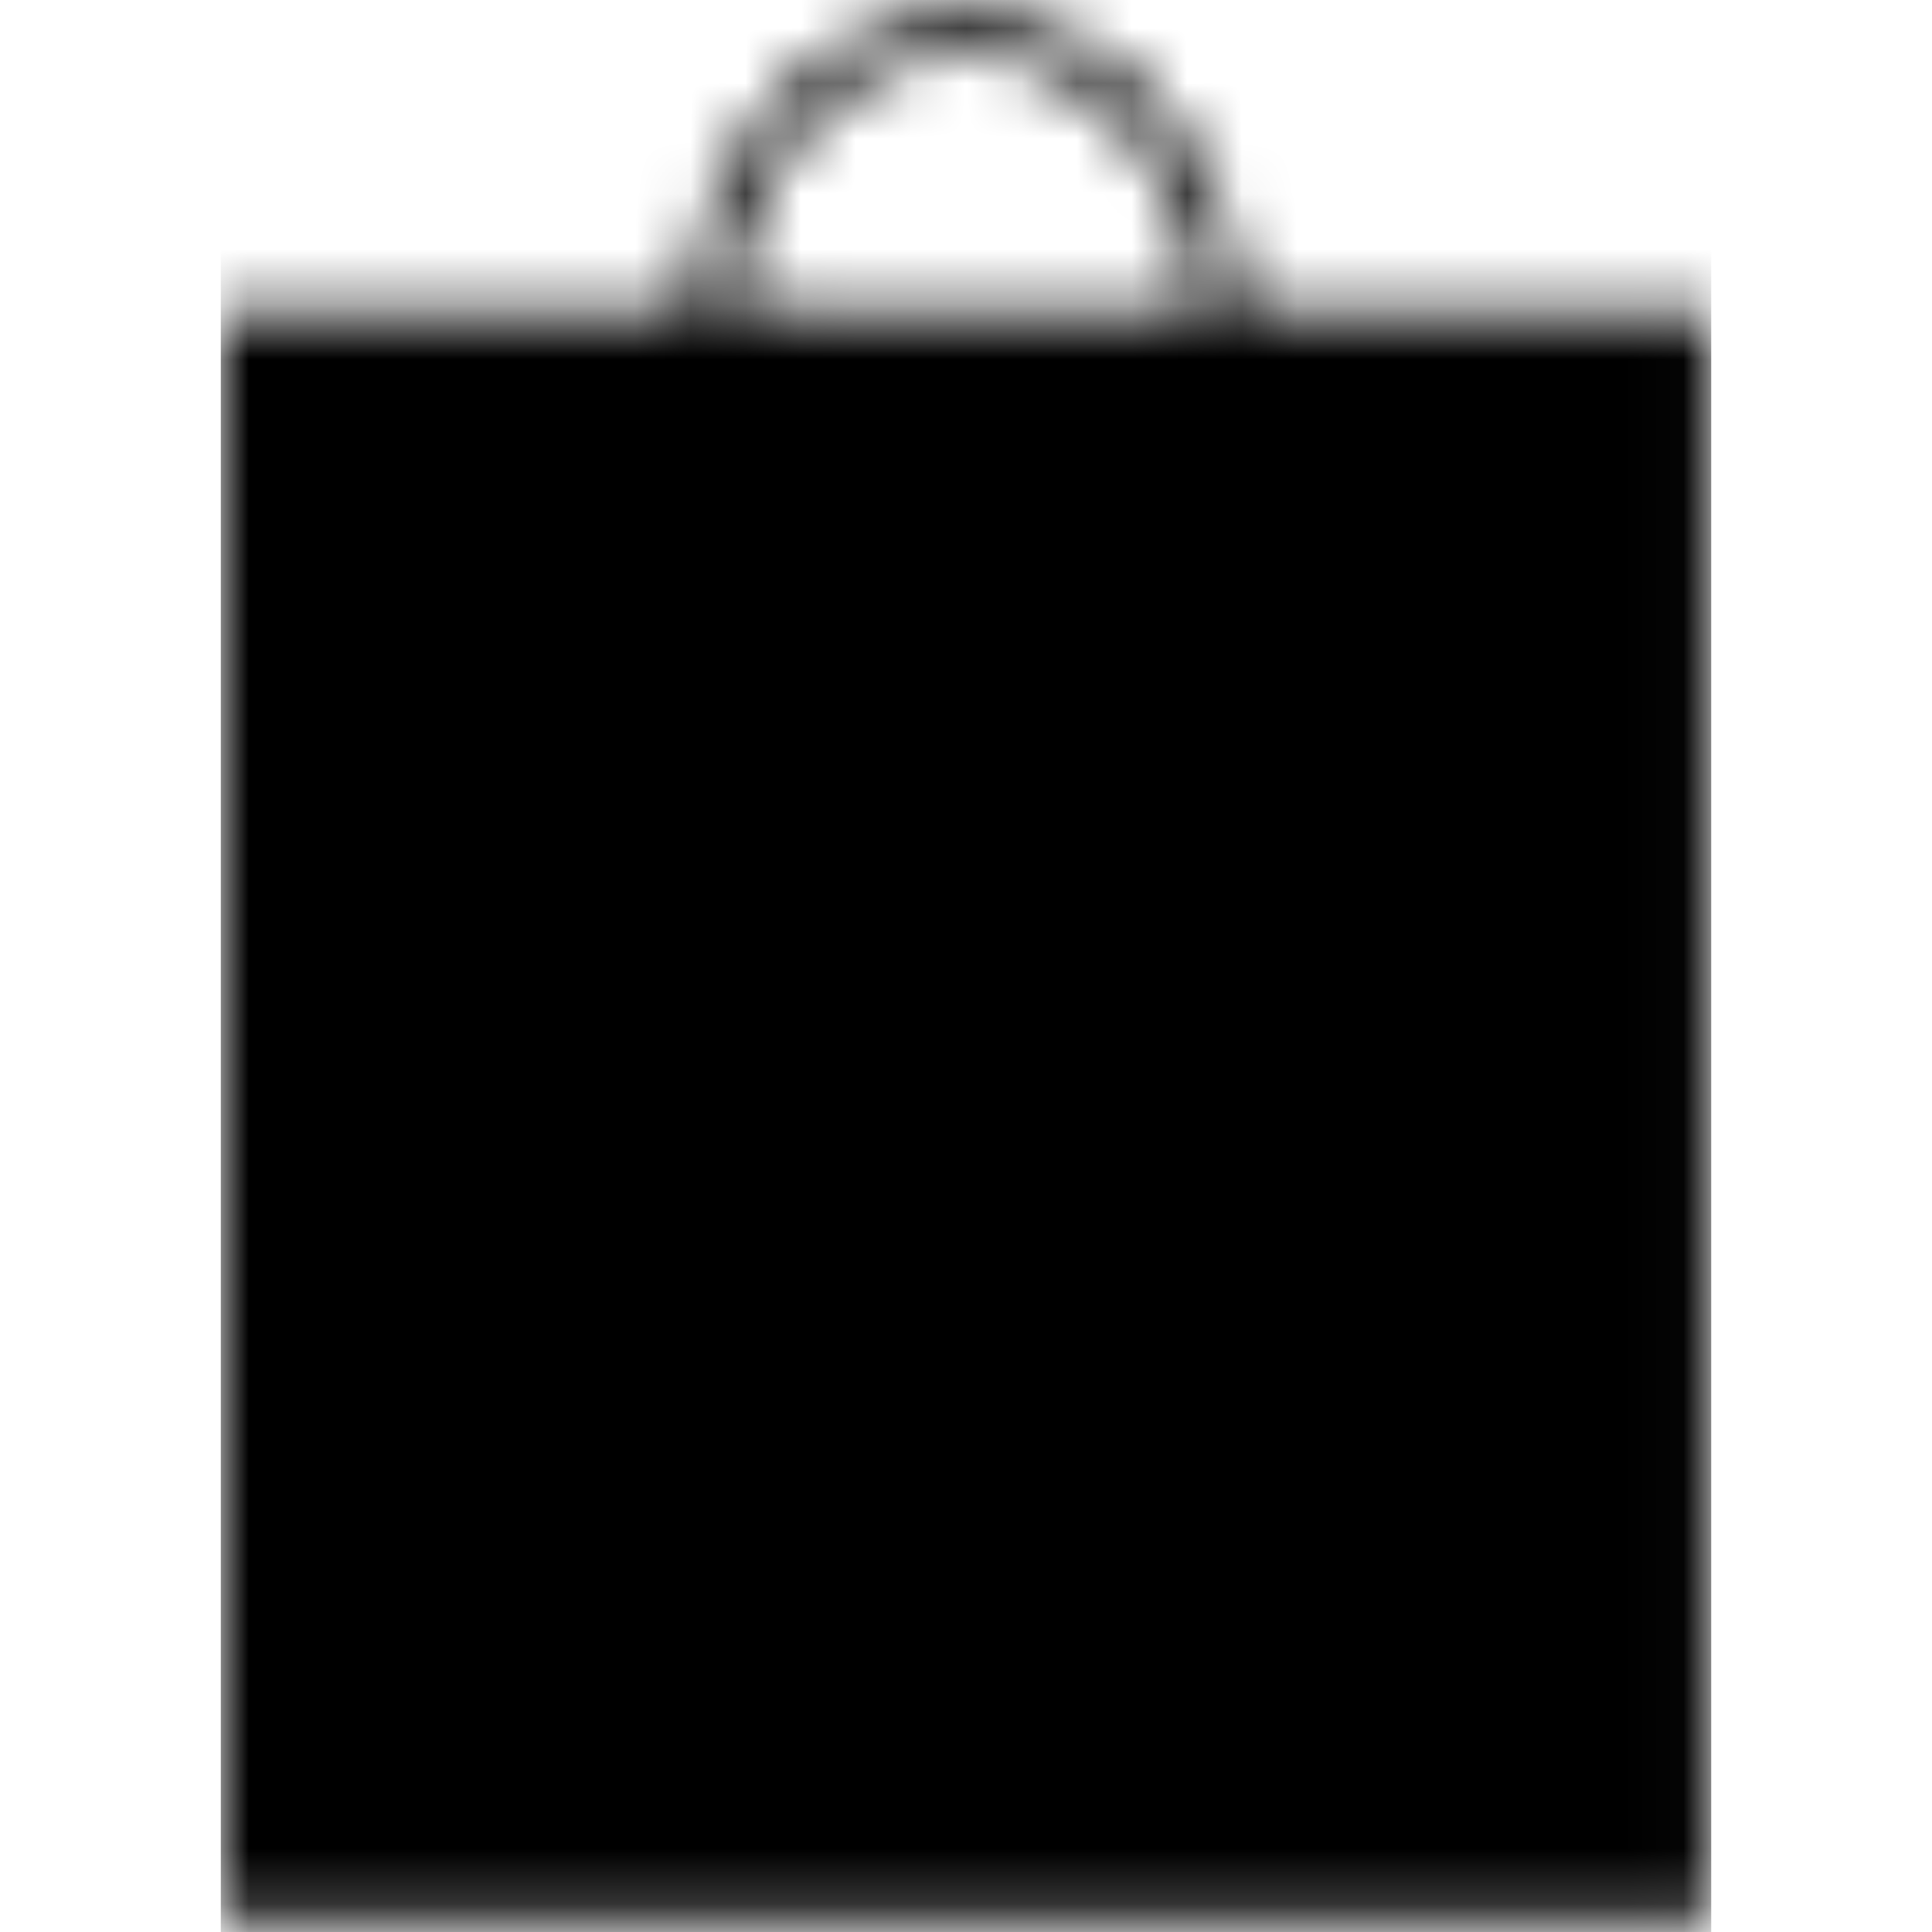 <svg xmlns="http://www.w3.org/2000/svg" width="24" height="24" viewBox="0 0 27 35">
  <defs>
    <mask id="a">
      <g fill="none" fill-rule="evenodd">
        <path fill="#fff" d="M13.492.964c2.25 0 4.094 2.064 4.258 4.67H9.234c.164-2.606 2.009-4.67 4.258-4.67zm4.992 4.67c-.17-3.016-2.34-5.413-4.992-5.413-2.651 0-4.822 2.397-4.991 5.414H0v29.14h26.985V5.636h-8.501z" mask="url(#b)"/>
        <path fill="#000" d="M15.234 9.15a7.534 7.534 0 0 0-1.734-.146 7.548 7.548 0 0 0-1.733.146c-3.14.632-5.728 3.822-5.766 7.11a8.482 8.482 0 0 0 .948 4.011c.69 1.345 1.446 2.655 2.183 3.974C10.518 26.73 13.5 32 13.5 32s2.982-5.27 4.369-7.755c.736-1.319 1.492-2.629 2.18-3.974A8.47 8.47 0 0 0 21 16.26c-.037-3.288-2.625-6.477-5.765-7.11"/>
        <path fill="#fff" d="M13.5 20.168c1.45 0 2.625-1.12 2.625-2.499 0-1.38-1.176-2.497-2.625-2.497-1.45 0-2.624 1.116-2.624 2.497 0 1.38 1.174 2.499 2.624 2.499M10 17.669V12h.876v3.456c.64-.684 1.503-1.116 2.624-1.116 1.931 0 3.502 1.49 3.5 3.33-.001 1.839-1.57 3.33-3.5 3.33S10 19.506 10 17.67"/>
      </g>
    </mask>
  </defs>
  <path mask="url(#a)" d="M0 0h27v35H0z"/>
</svg>
